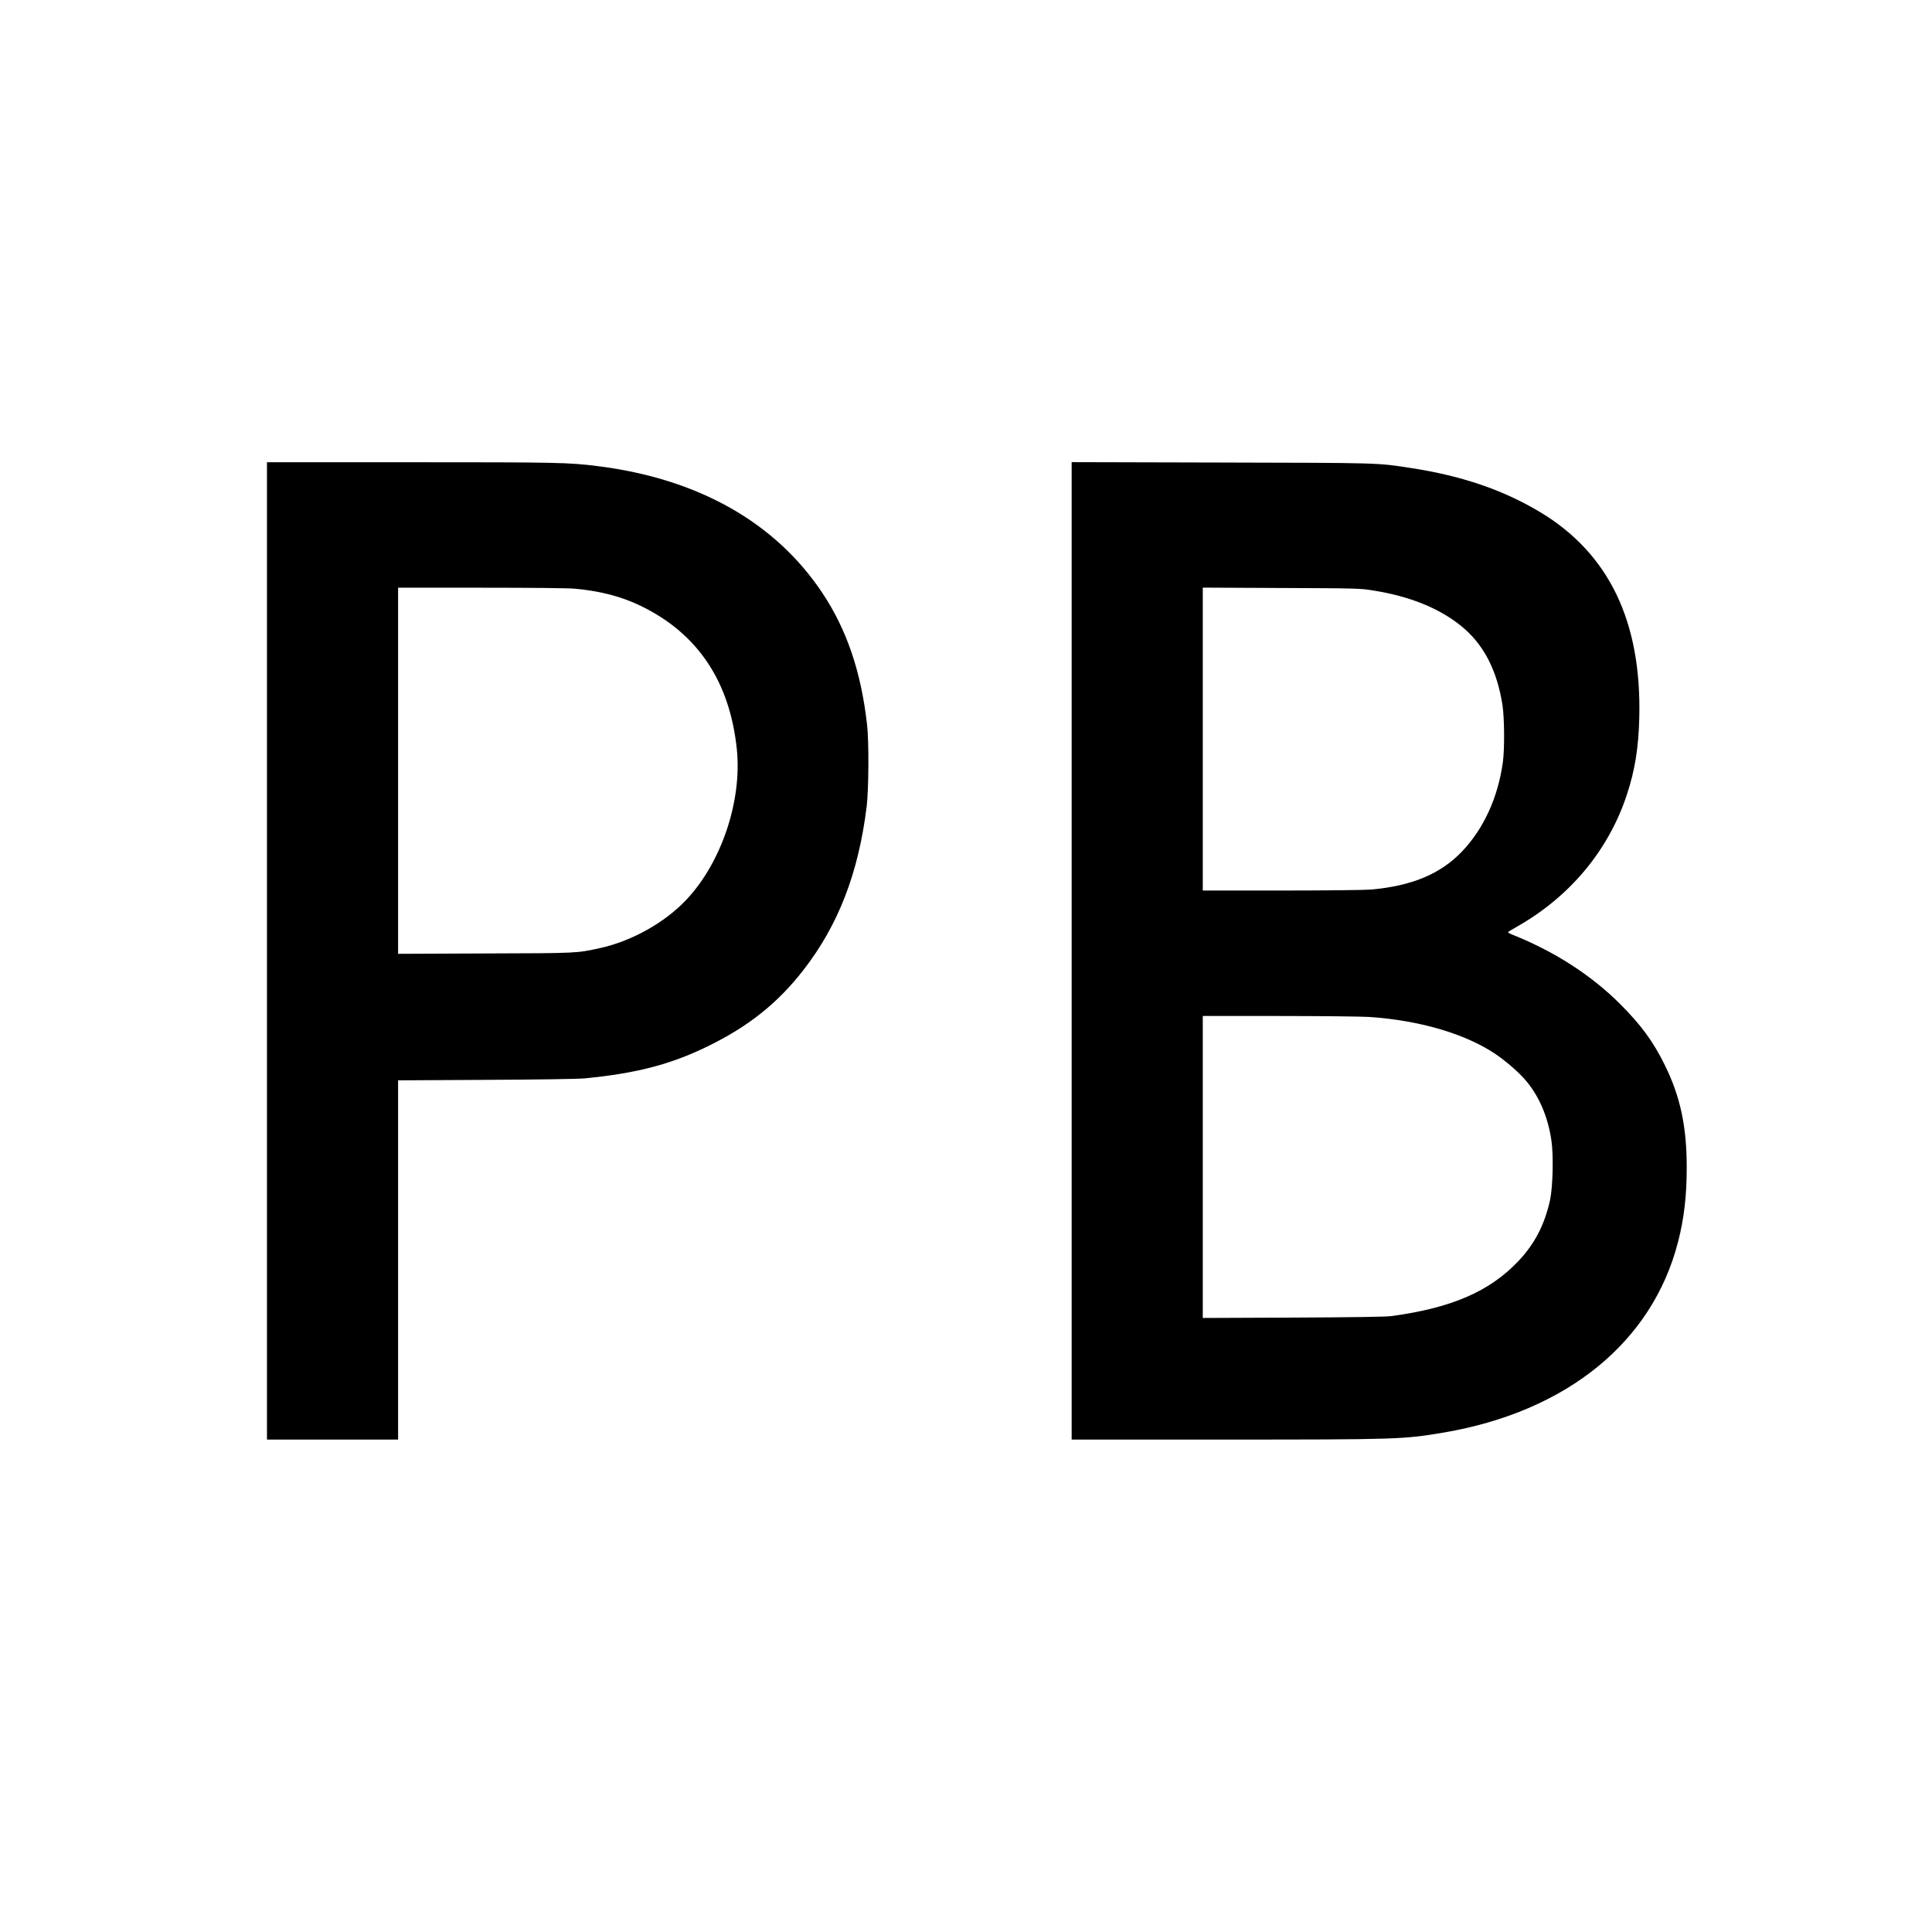 <?xml version="1.0" standalone="no"?>
<!DOCTYPE svg PUBLIC "-//W3C//DTD SVG 20010904//EN"
 "http://www.w3.org/TR/2001/REC-SVG-20010904/DTD/svg10.dtd">
<svg version="1.0" xmlns="http://www.w3.org/2000/svg"
 width="2048pt" height="2048pt" viewBox="0 0 2048 2048"
 preserveAspectRatio="xMidYMid meet">
<g transform="translate(0,2048) scale(0.1,-0.1)"
fill="#000000" stroke="none">
<path d="M2830 10400 l0 -5180 695 0 695 0 0 1904 0 1904 933 5 c571 3 976 9
1047 16 550 54 911 148 1305 341 430 210 739 457 1009 804 372 477 586 1031
673 1736 22 182 25 693 4 870 -63 559 -215 1006 -474 1395 -498 748 -1317
1211 -2382 1344 -310 39 -414 41 -1979 41 l-1526 0 0 -5180z m3260 3840 c274
-25 497 -83 705 -184 603 -293 942 -802 1016 -1521 55 -544 -162 -1194 -532
-1589 -227 -243 -579 -441 -914 -515 -254 -56 -230 -55 -1222 -58 l-923 -4 0
1940 0 1941 878 0 c523 0 923 -4 992 -10z"/>
<path d="M11360 10400 l0 -5180 1618 0 c1844 0 1898 2 2330 75 1303 223 2208
960 2480 2020 64 248 92 489 92 790 0 431 -67 748 -230 1080 -124 254 -256
433 -484 660 -305 302 -689 549 -1129 725 -32 12 -55 26 -50 31 4 4 42 26 83
50 567 318 981 813 1175 1404 86 259 124 497 132 815 26 1022 -322 1744 -1052
2182 -392 235 -832 385 -1370 467 -362 56 -318 54 -2017 58 l-1578 4 0 -5181z
m3194 3821 c390 -62 698 -186 934 -376 237 -191 381 -467 439 -840 21 -137 23
-467 4 -605 -53 -378 -204 -706 -434 -947 -228 -238 -532 -365 -967 -403 -65
-5 -475 -10 -947 -10 l-833 0 0 1606 0 1605 833 -4 c802 -3 837 -4 971 -26z
m-42 -4521 c529 -35 1014 -176 1333 -388 101 -67 235 -181 309 -263 153 -169
253 -395 292 -661 23 -158 15 -491 -15 -630 -57 -260 -163 -465 -339 -650
-304 -319 -706 -493 -1342 -579 -57 -8 -395 -13 -1042 -16 l-958 -4 0 1600 0
1601 804 0 c443 0 873 -5 958 -10z"/>
</g>
</svg>
